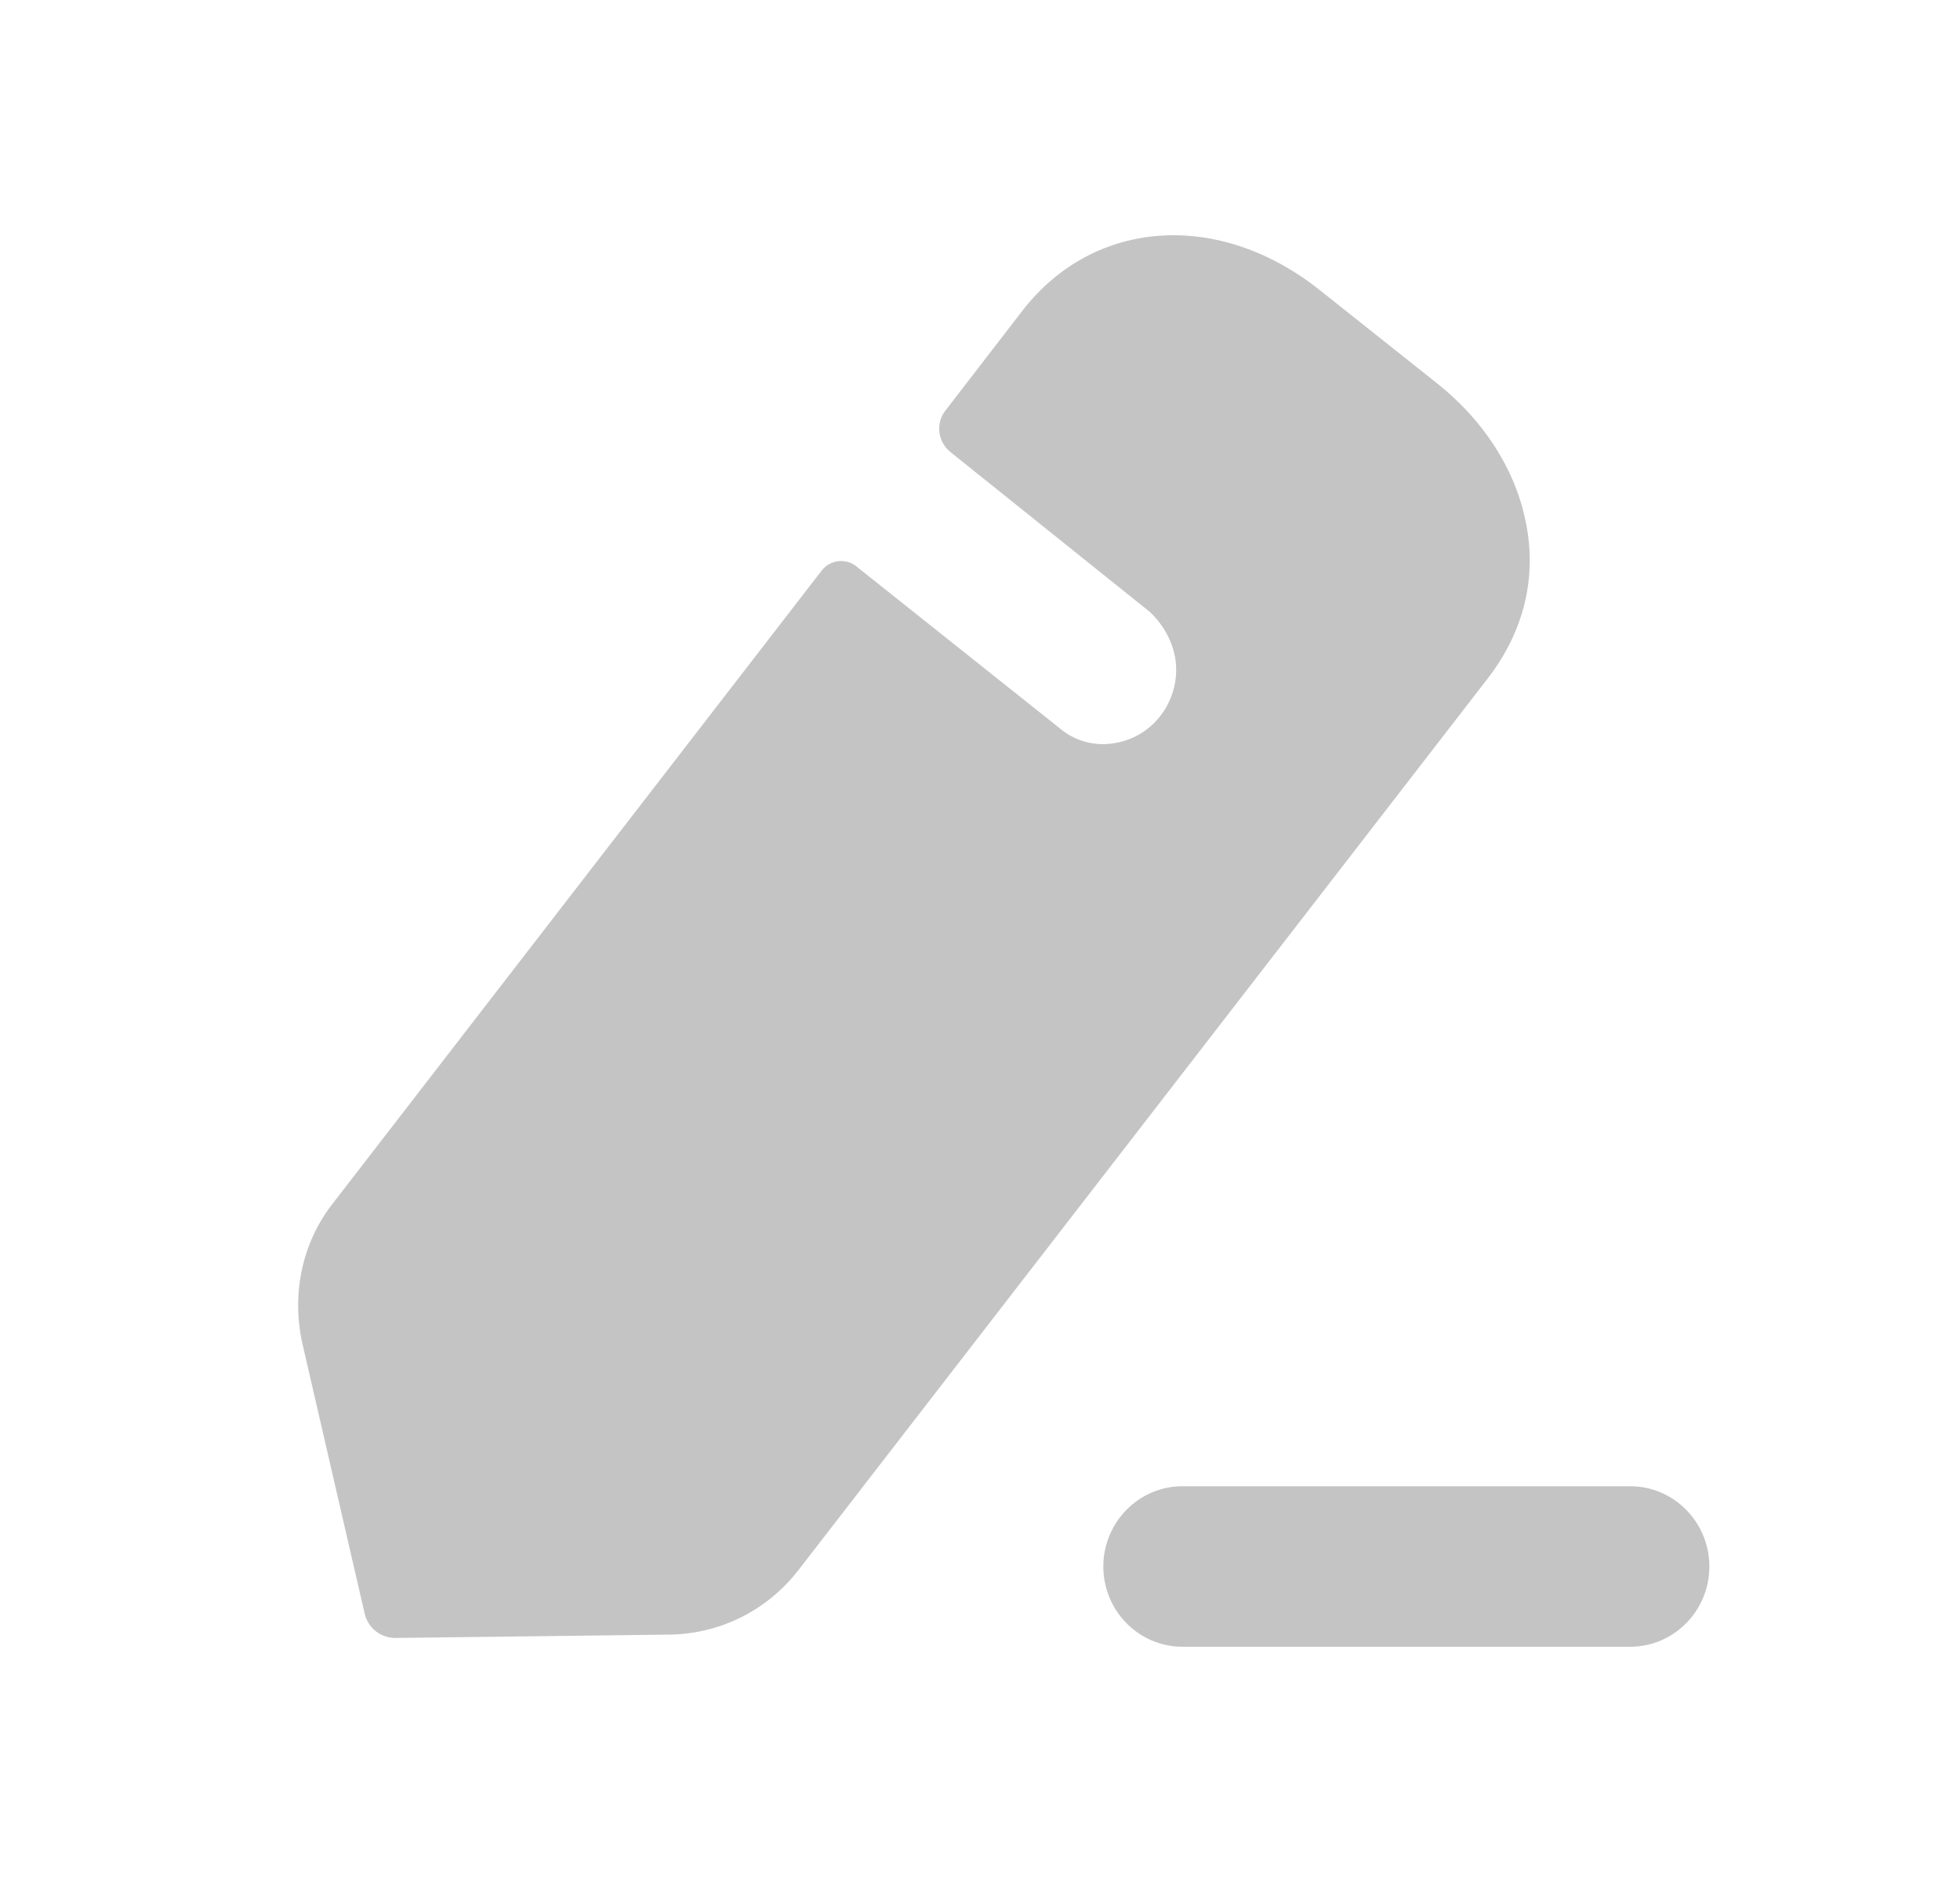 <svg width="25" height="24" viewBox="0 0 25 24" fill="none" xmlns="http://www.w3.org/2000/svg">
<path d="M20.793 18.953C21.35 18.953 21.803 19.412 21.803 19.977C21.803 20.542 21.35 21 20.793 21H15.083C14.526 21 14.073 20.542 14.073 19.977C14.073 19.412 14.526 18.953 15.083 18.953H20.793ZM16.833 3.699L18.308 4.871C18.913 5.344 19.316 5.967 19.454 6.623C19.613 7.344 19.444 8.053 18.966 8.665L10.18 20.028C9.776 20.544 9.182 20.834 8.545 20.845L5.044 20.888C4.853 20.888 4.693 20.759 4.651 20.576L3.855 17.125C3.717 16.491 3.855 15.835 4.258 15.33L10.487 7.268C10.594 7.139 10.784 7.119 10.912 7.214L13.533 9.3C13.703 9.439 13.936 9.515 14.18 9.482C14.7 9.418 15.05 8.945 14.997 8.44C14.965 8.182 14.838 7.967 14.668 7.805C14.615 7.762 12.121 5.763 12.121 5.763C11.962 5.634 11.931 5.398 12.058 5.237L13.045 3.957C13.957 2.785 15.549 2.678 16.833 3.699Z" fill="#C4C4C4"/>
</svg>
